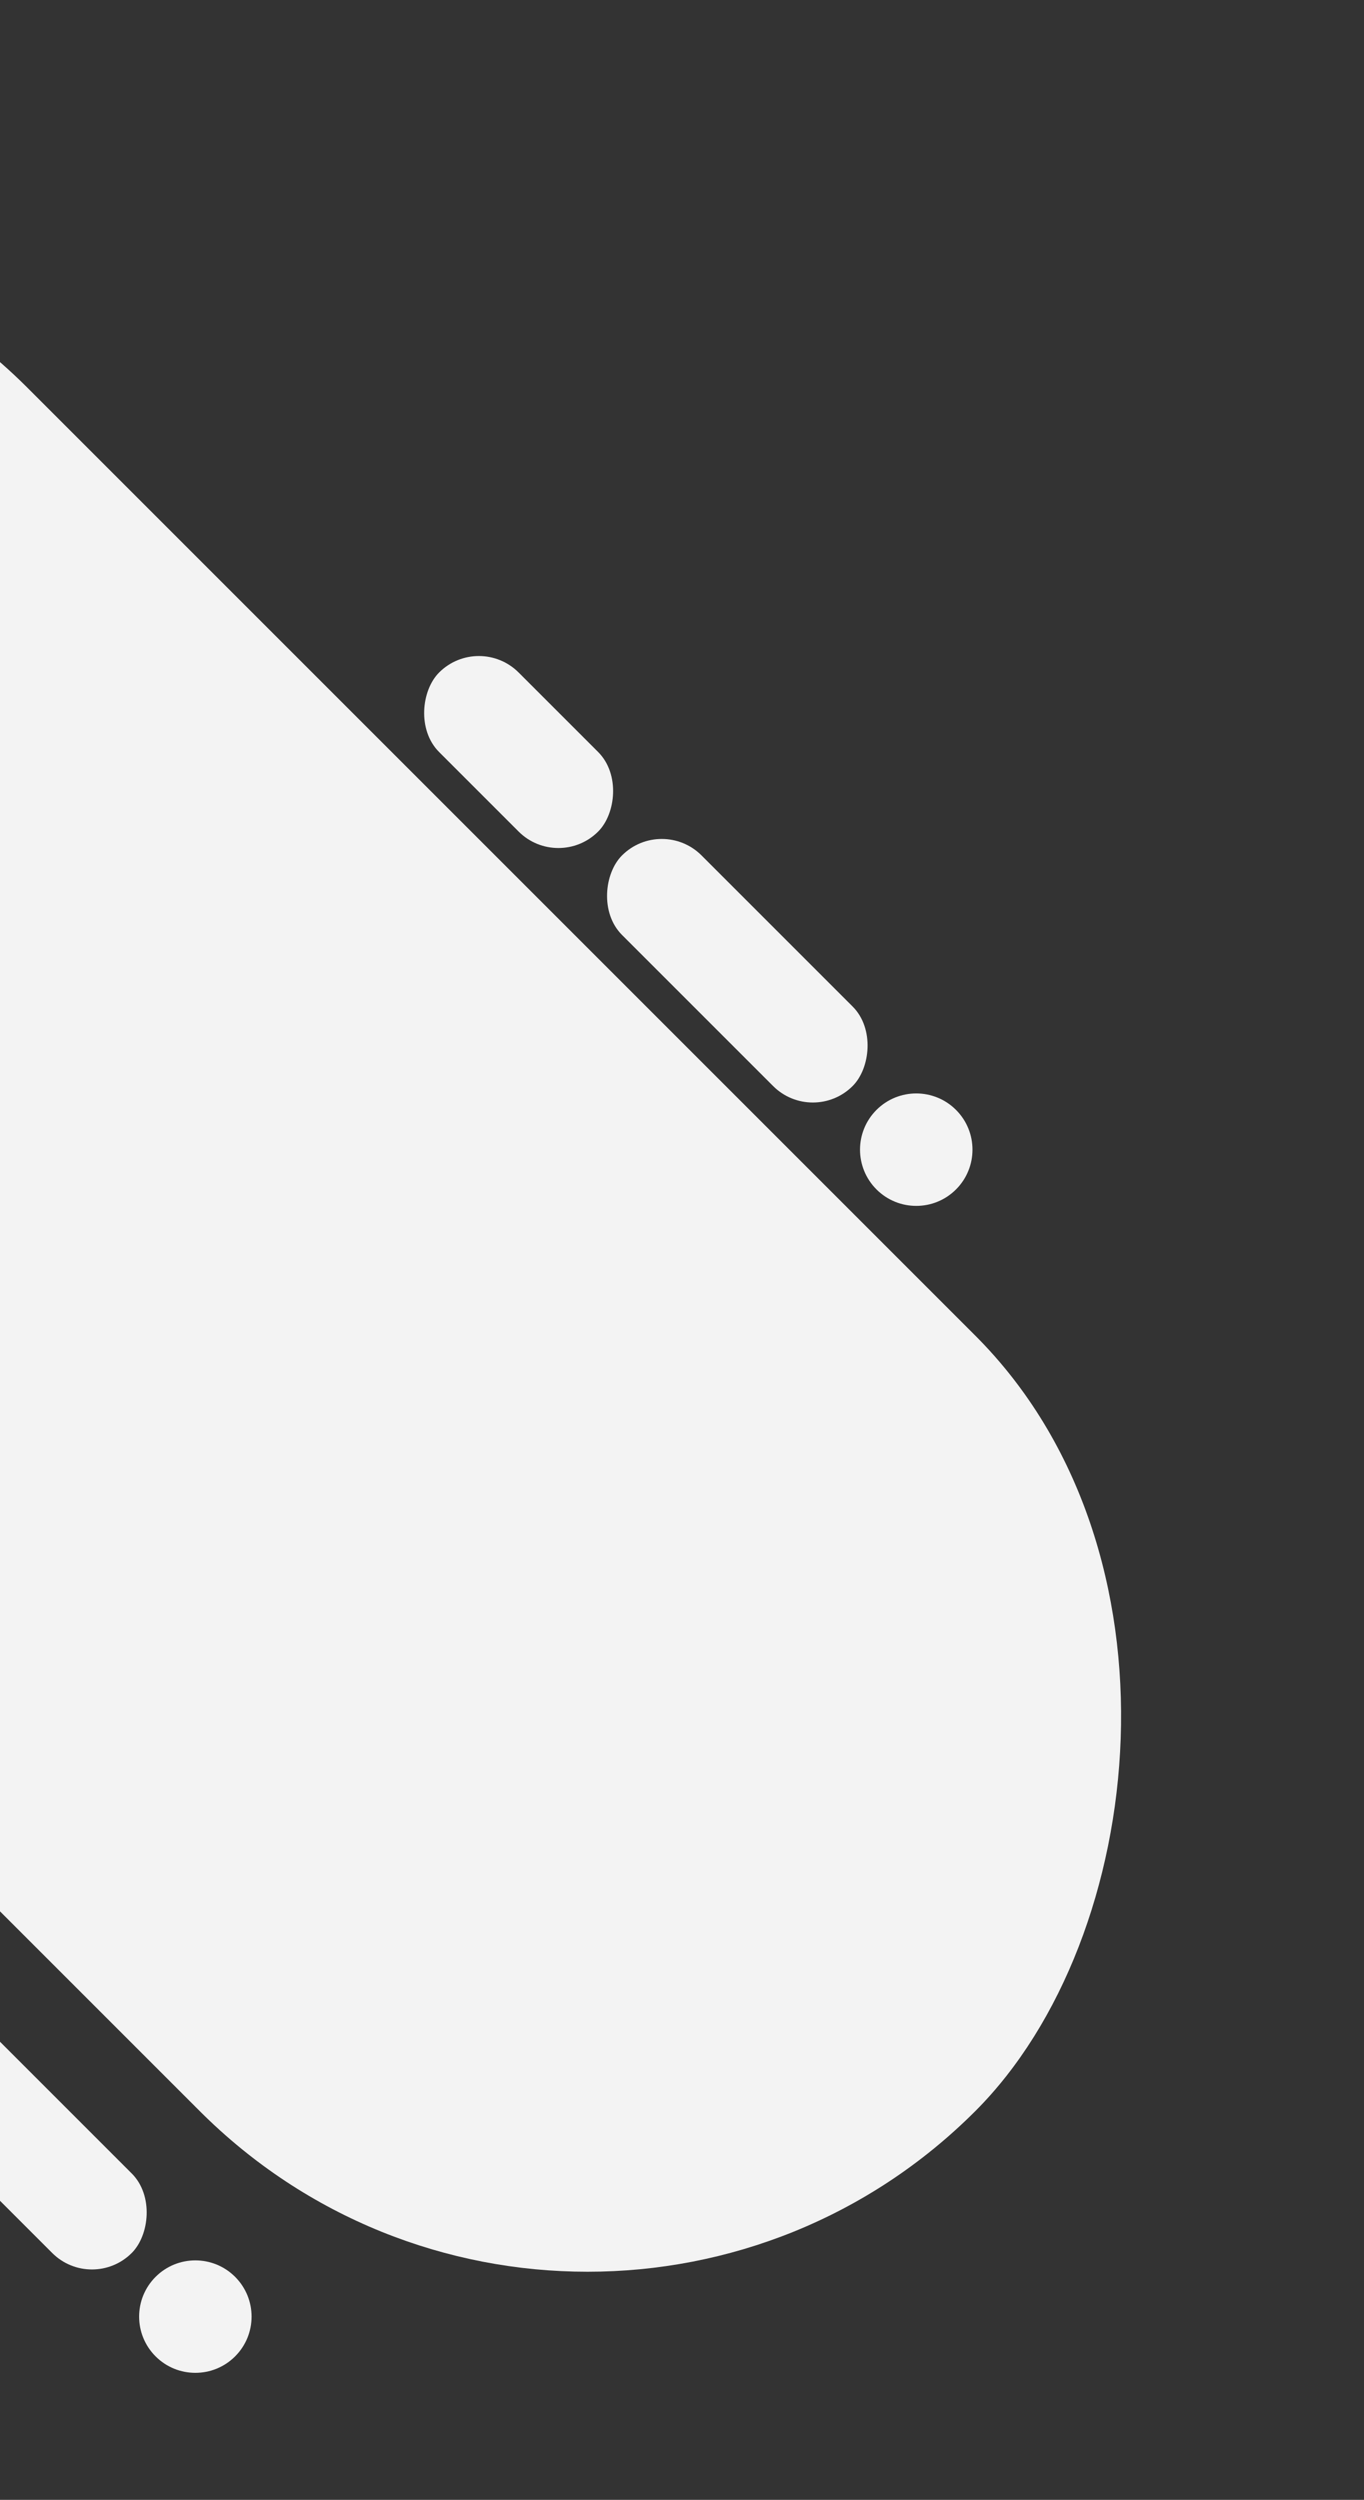 <svg width="263" height="482" viewBox="0 0 263 482" fill="none" xmlns="http://www.w3.org/2000/svg">
<rect x="0" y="0" width="263" height="482" fill="#333333" stroke="none"/>
<rect x="113.285" y="481.813" width="469.922" height="211.465" rx="105.732" transform="rotate(-135 113.285 481.813)" fill="#F3F3F3"/>
<circle cx="176.667" cy="221.667" r="10.842" transform="rotate(-135 176.667 221.667)" fill="#F3F3F3"/>
<rect x="156.733" y="217.067" width="62.885" height="21.685" rx="10.842" transform="rotate(-135 156.733 217.067)" fill="#F3F3F3"/>
<rect x="107.667" y="168" width="43.369" height="21.685" rx="10.842" transform="rotate(-135 107.667 168)" fill="#F3F3F3"/>
<circle cx="37.667" cy="446.667" r="10.842" transform="rotate(-135 37.667 446.667)" fill="#F3F3F3"/>
<rect x="17.733" y="442.067" width="62.885" height="21.685" rx="10.842" transform="rotate(-135 17.733 442.067)" fill="#F3F3F3"/>
</svg>
